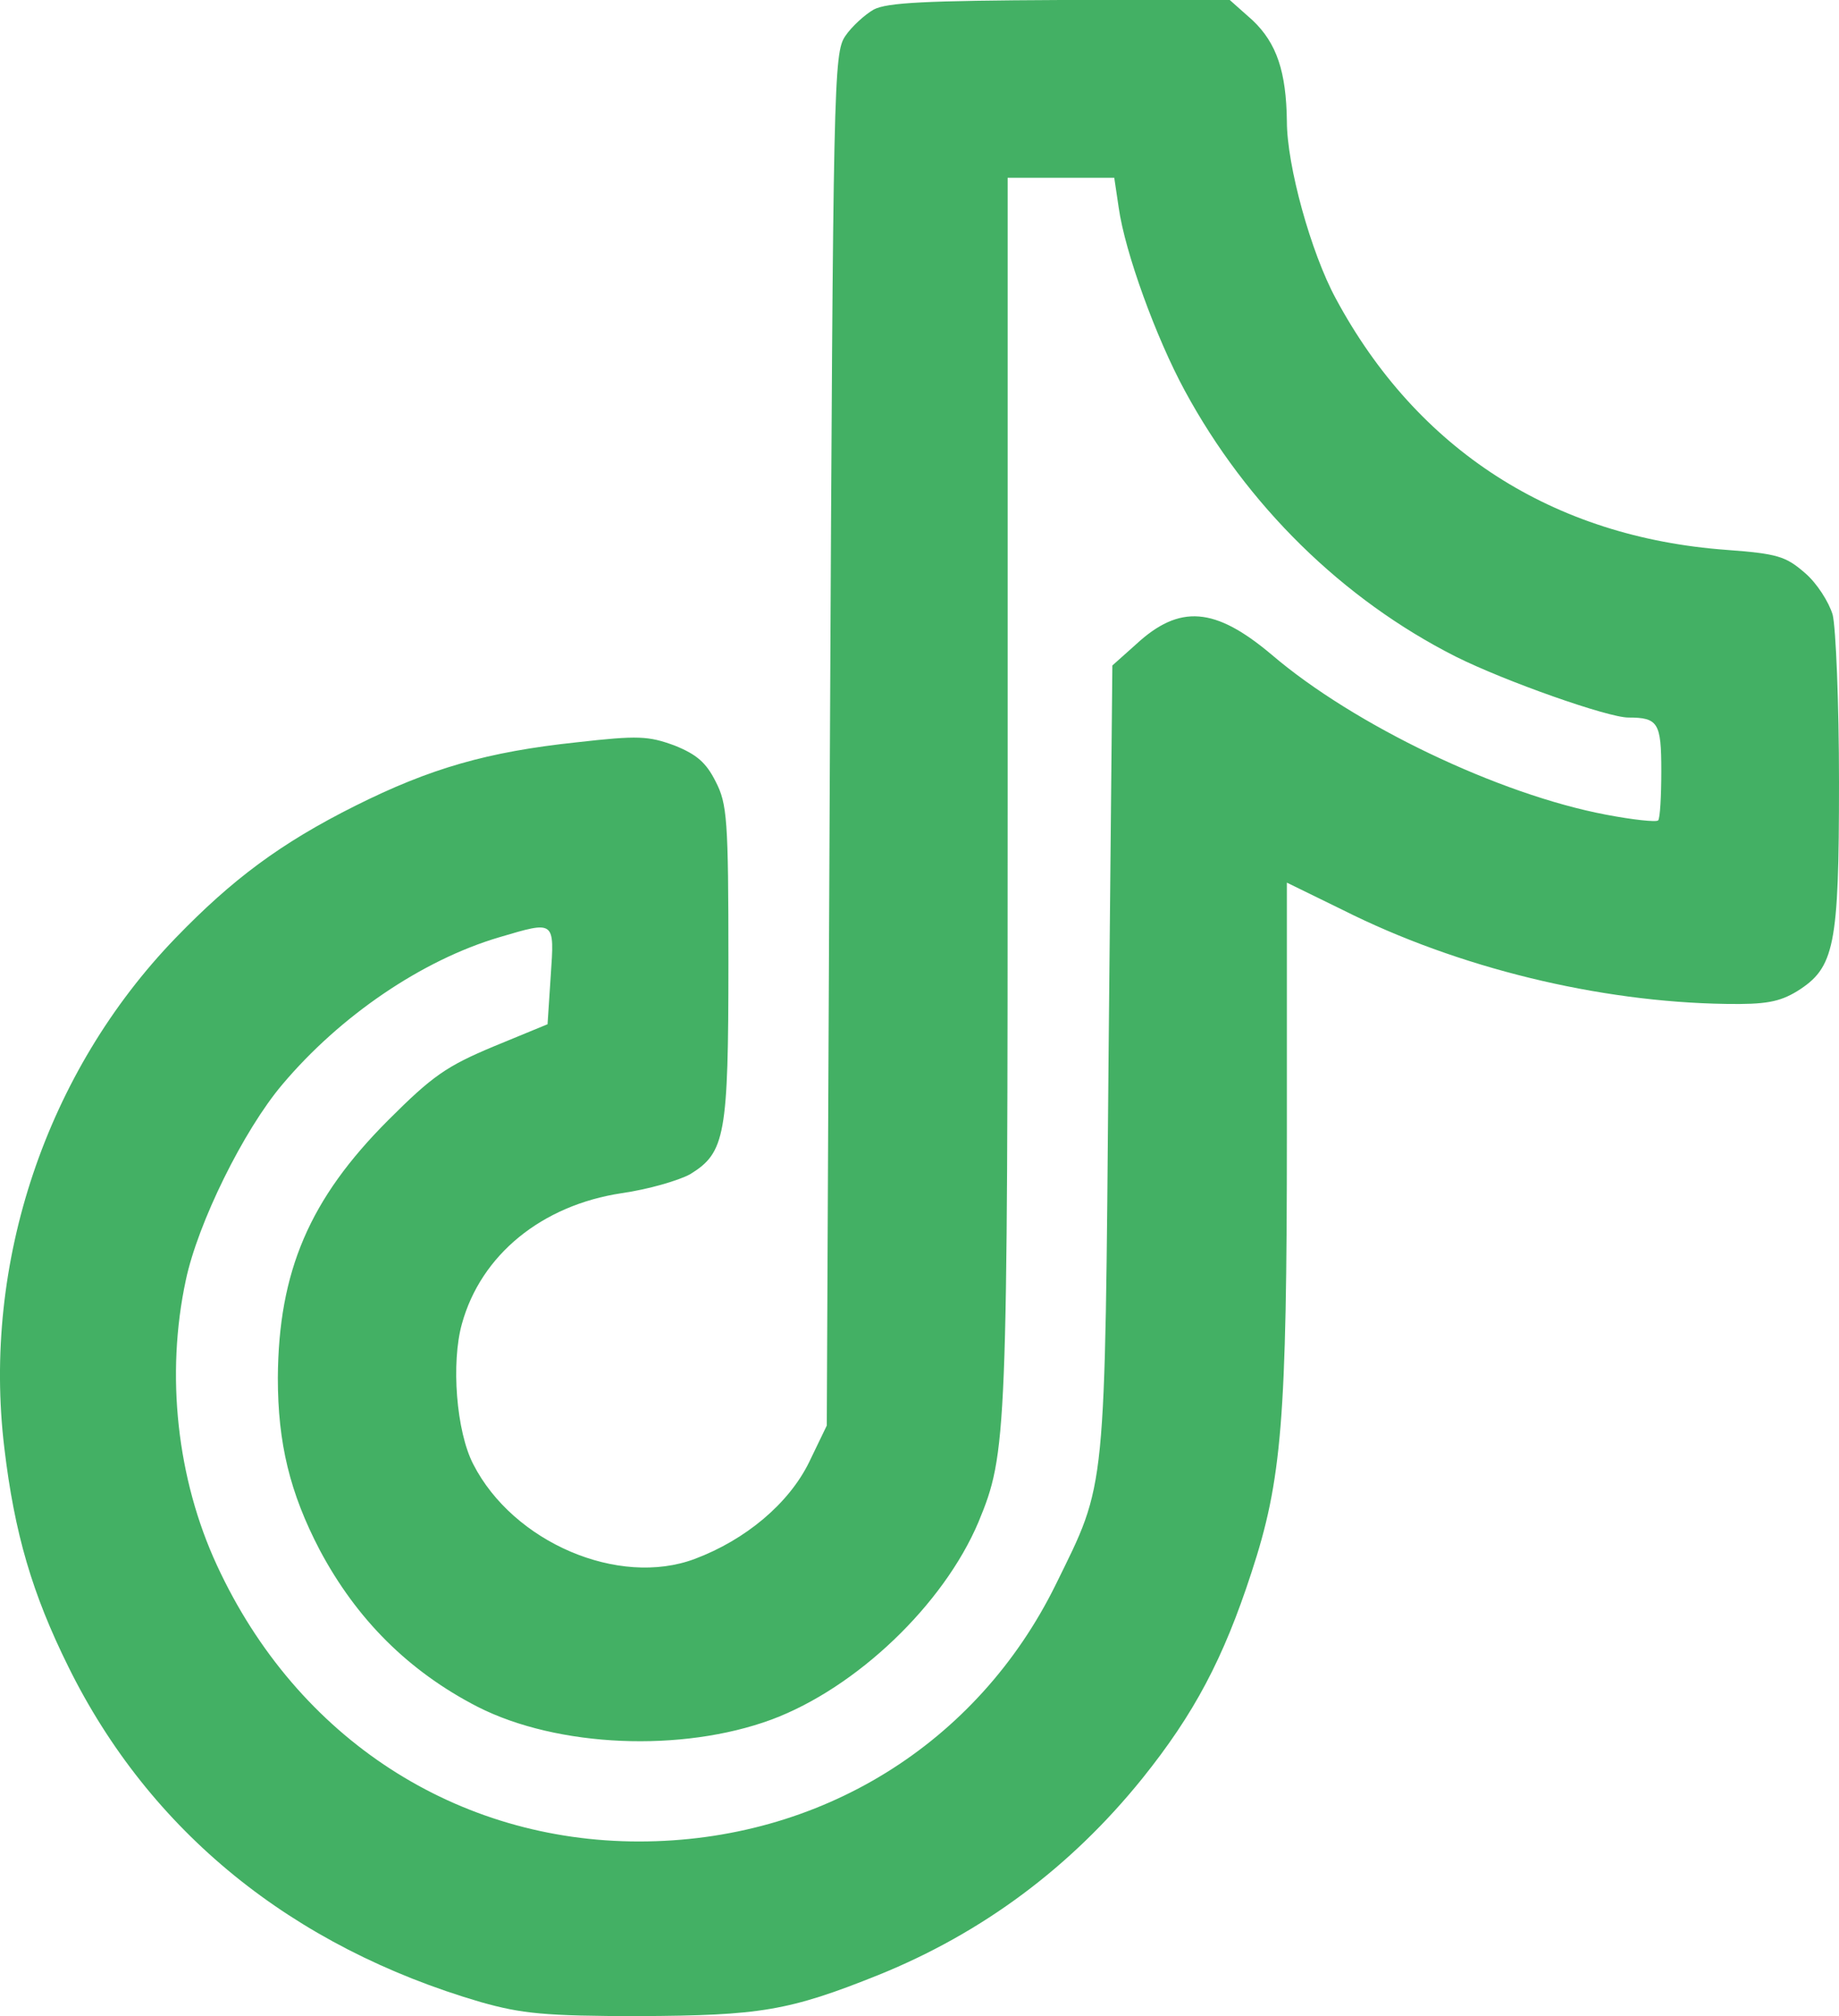 <?xml version="1.0" encoding="UTF-8"?><svg id="Layer_1" xmlns="http://www.w3.org/2000/svg" viewBox="0 0 289.78 317.5"><defs><style>.cls-1{fill:#43b064;}</style></defs><path class="cls-1" d="m137.68,1.5c-1.4.8-3.5,2.7-4.5,4.2-1.8,2.7-1.9,6.9-2.4,110.8l-.5,108-2.8,5.8c-3.2,6.5-10,12.2-18,15.2-12,4.5-28.6-2.6-34.9-14.9-2.7-5.2-3.5-16-1.8-22.1,3-10.9,12.6-18.7,25.2-20.6,4.2-.6,9-2,10.8-3,5.5-3.4,6-6.1,6-33.4,0-22.5-.2-24.9-2-28.4-1.5-3-3-4.3-6.5-5.7-4.1-1.5-5.7-1.6-15.4-.5-14.1,1.5-23.1,4.1-34.9,10s-19.4,11.6-28.3,20.8C7.28,168.8-2.82,198.9.68,228c1.6,13.5,4.4,23,10.1,34.5,12.8,25.9,35.2,44.1,65,52.8,6.4,1.8,10,2.2,25,2.2,19-.1,23.5-.8,37.7-6.5,16.3-6.6,30.2-16.9,41.5-30.9,8.2-10.2,12.8-18.9,17.2-32.4,4.8-14.6,5.6-24,5.6-69.2v-39.5l8.8,4.3c18.1,9.1,40.3,14.5,60.4,14.8,6.2.1,8.4-.3,11.2-2,5.9-3.7,6.6-7,6.6-32.9,0-12.5-.5-24.4-1-26.4-.6-2-2.5-5-4.4-6.6-3-2.6-4.3-3-12.3-3.6-27.4-2-48.8-15.8-61.6-39.6-3.9-7.2-7.7-20.9-7.7-27.9-.1-7.8-1.6-12.3-5.4-15.9l-3.6-3.2h-26.7c-21.2.1-27.3.4-29.4,1.5Zm38.6,31.2c1,7.1,5.9,20.5,10.4,28.8,9.8,18.1,24.9,32.9,42.7,41.9,7.8,3.9,24,9.6,27.2,9.6,4.7,0,5.2.8,5.2,8.4,0,4-.2,7.5-.5,7.8s-4-.1-8.2-.9c-16.9-3.2-39.7-14.1-52.7-25.2-8.9-7.5-14.5-8-21.4-1.6l-3.7,3.3-.6,61.9c-.6,69.4-.3,66.5-8.3,82.8-12.4,25.2-37.2,40.5-65.7,40.5s-53.8-16-66.5-43.5c-6.3-13.6-8.1-30-4.9-44.9,1.9-9,9.1-23.6,15.2-30.8,9.1-10.8,22-19.6,34.2-23.2,8.8-2.6,8.7-2.7,8.1,6.1l-.5,7.6-8.5,3.5c-7.4,3.1-9.6,4.6-16.6,11.6-12.4,12.4-17.3,23.8-17.4,40.6,0,10.3,1.9,18.1,6.6,27.1,5.8,10.9,14,19.1,24.9,24.7,12.6,6.4,32.2,7.2,46.3,2,13.4-5,27.1-18.1,32.6-31.1,4.5-10.9,4.6-13.1,4.6-115.2V28h16.8l.7,4.7Z"/></svg>